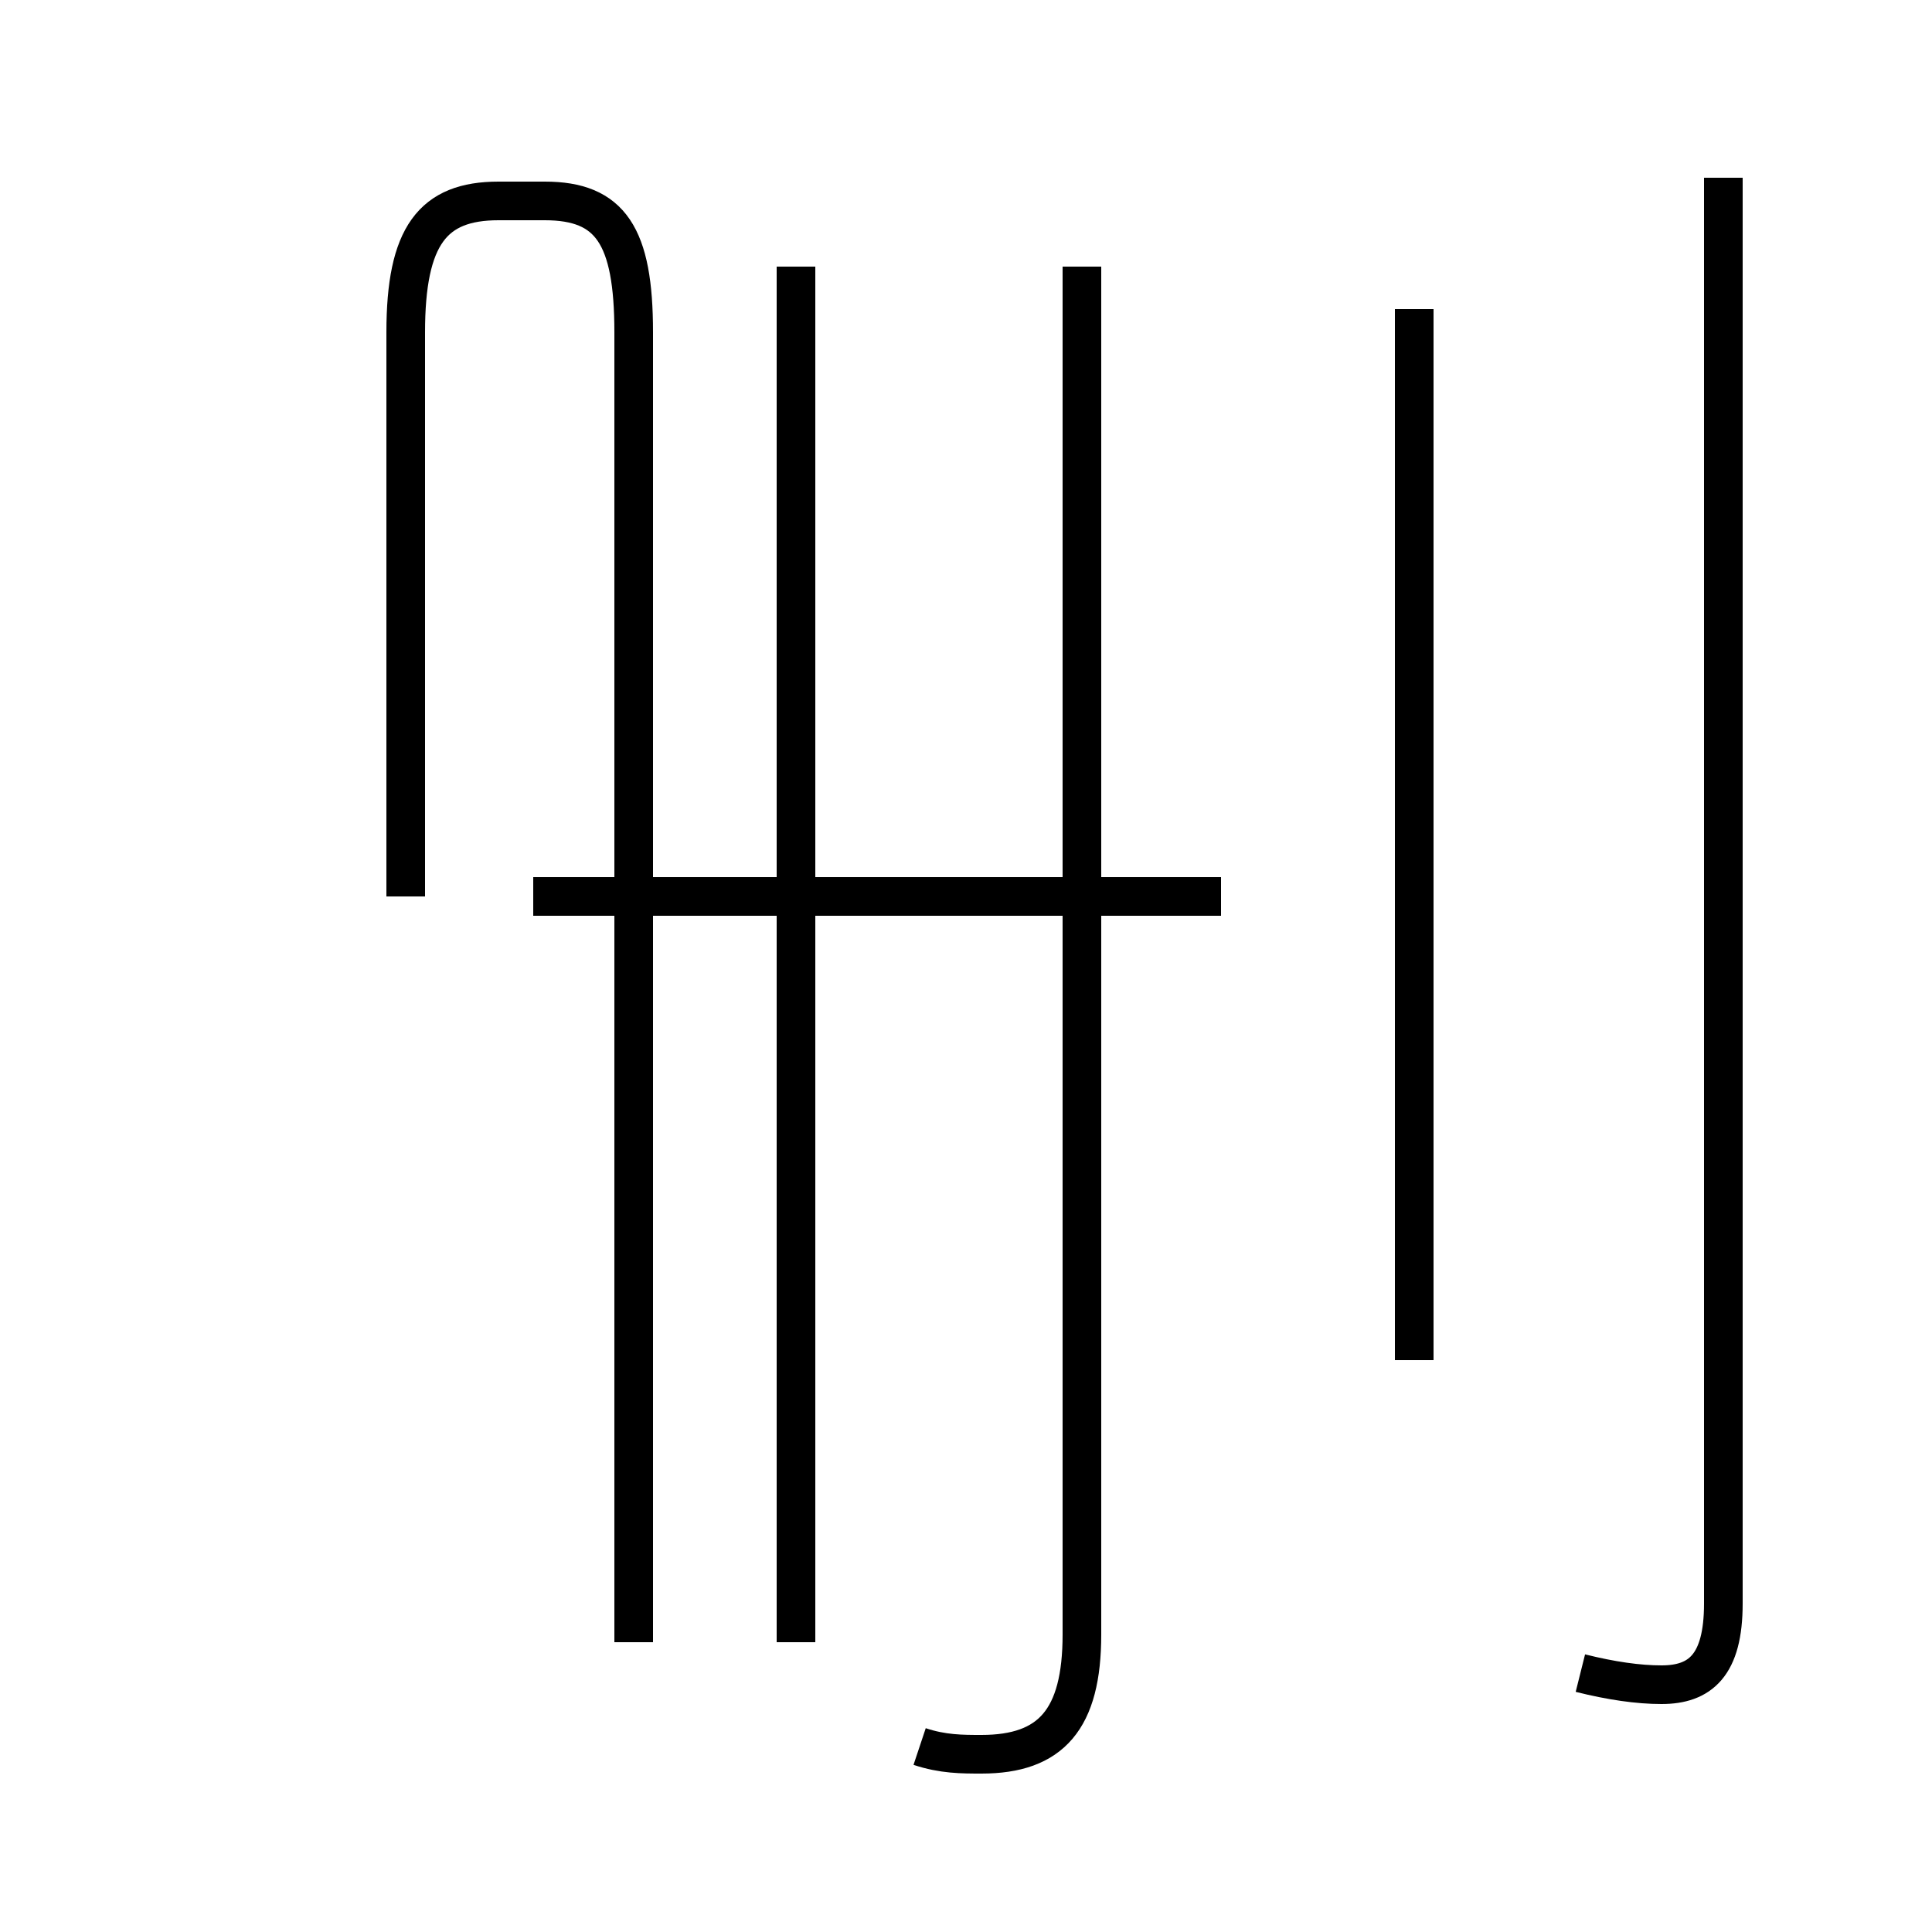 <?xml version='1.0' encoding='utf8'?>
<svg viewBox="0.0 -44.0 50.0 50.0" version="1.1" xmlns="http://www.w3.org/2000/svg">
<rect x="0.0" y="-44.0" width="50.0" height="50.0" fill="#808080" stroke="none"/>
<rect x="-1000" y="-1000" width="2000" height="2000" stroke="white" fill="white"/>
<g style="fill:none; stroke:#000000;  stroke-width:1">
<path d="M 10.5 20.8 L 10.5 35.4 C 10.5 37.9 11.2 38.8 12.9 38.8 L 14.1 38.8 C 15.8 38.8 16.4 37.9 16.4 35.4 L 16.4 1.5 M 20.6 1.5 L 20.6 37.1 M 23.8 -1.2 C 24.4 -1.4 24.9 -1.4 25.4 -1.4 C 27.2 -1.4 28.0 -0.5 28.0 1.7 L 28.0 37.1 M 31.6 20.8 L 13.8 20.8 M 36.6 8.8 L 36.6 36.0 M 44.6 39.4 L 44.6 2.5 C 44.6 0.9 44.0 0.4 43.0 0.4 C 42.4 0.4 41.7 0.5 40.9 0.7" transform="scale(1, -1)" />
</g>
</svg>